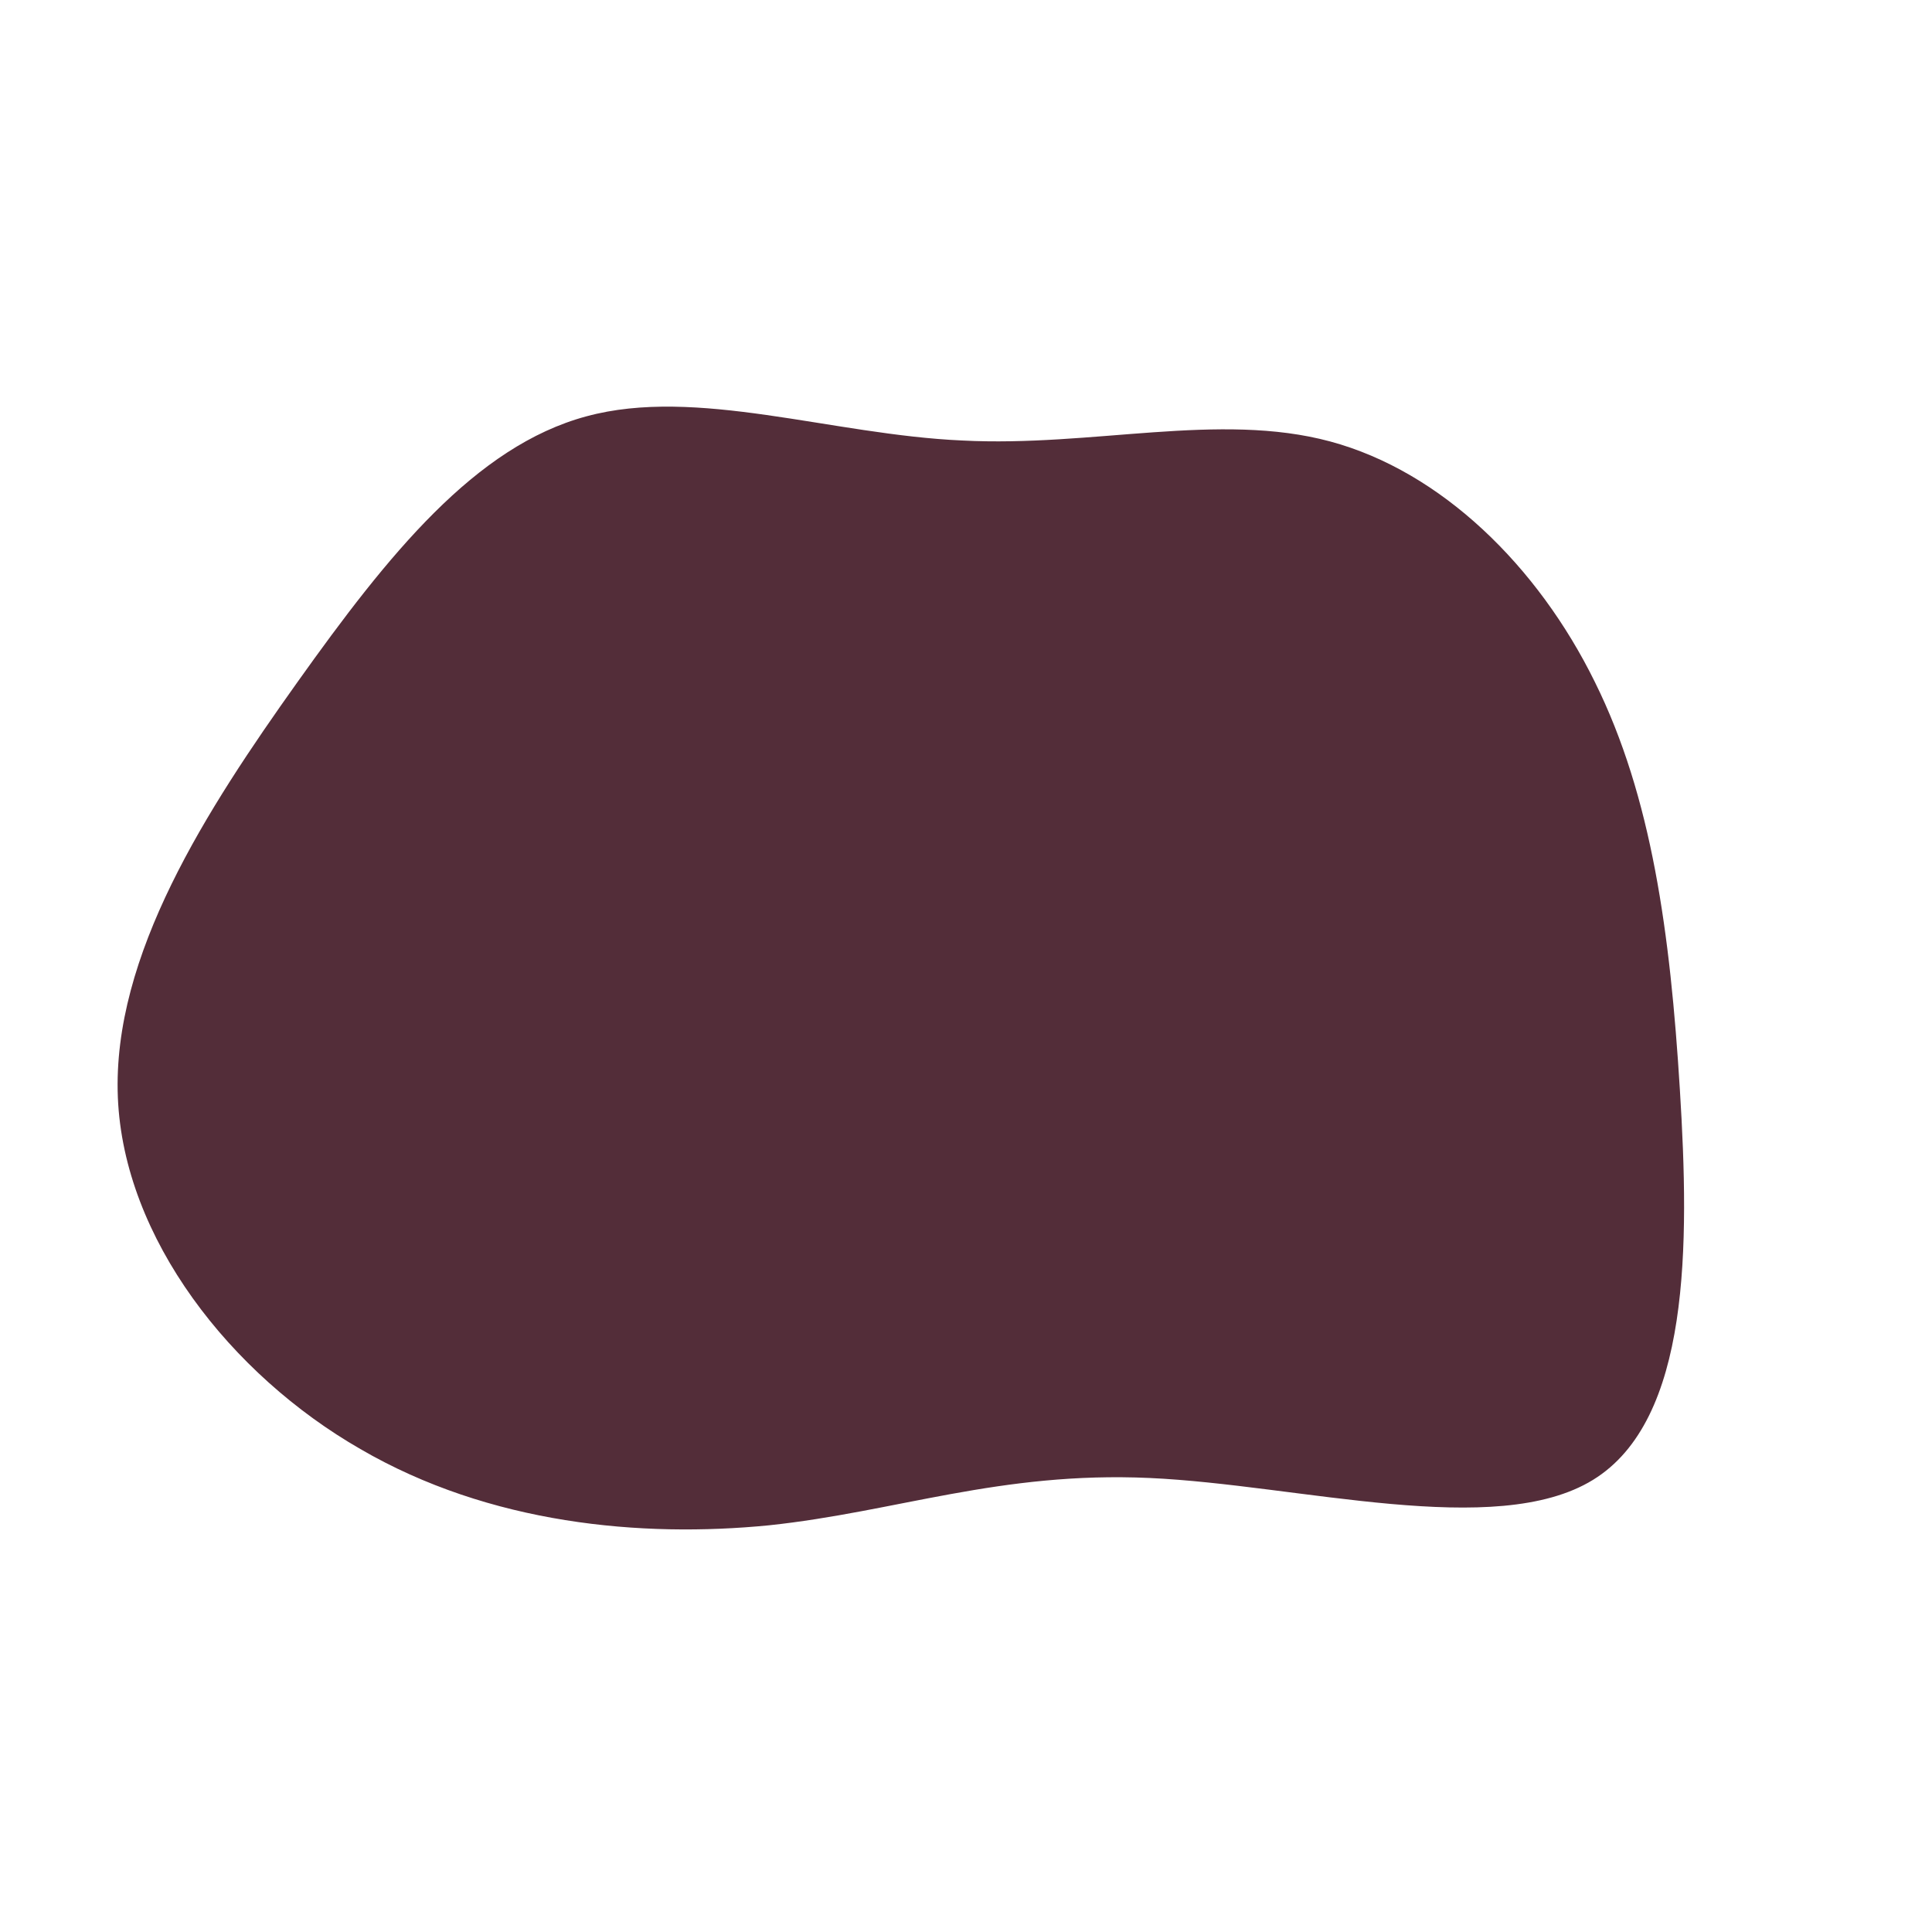 <?xml version="1.0" standalone="no"?>
<svg viewBox="0 0 200 200" xmlns="http://www.w3.org/2000/svg">
  <path fill="#532D39" d="M37.7,-54.3C49.2,-51.2,59.2,-41.4,65.1,-29.4C71,-17.5,72.9,-3.4,73.9,12.8C74.9,28.9,75,47,64.9,53.2C54.8,59.4,34.5,53.7,19,53C3.5,52.3,-7.2,56.5,-20.4,57.9C-33.6,59.2,-49.3,57.8,-62.7,50C-76.1,42.3,-87.2,28.2,-87.8,13.6C-88.4,-1.1,-78.6,-16.2,-69.2,-29.4C-59.8,-42.6,-50.8,-53.8,-39.3,-56.9C-27.9,-60,-13.9,-55,-0.4,-54.4C13.1,-53.7,26.2,-57.4,37.7,-54.3Z" transform="translate(100 100)" />
</svg>
